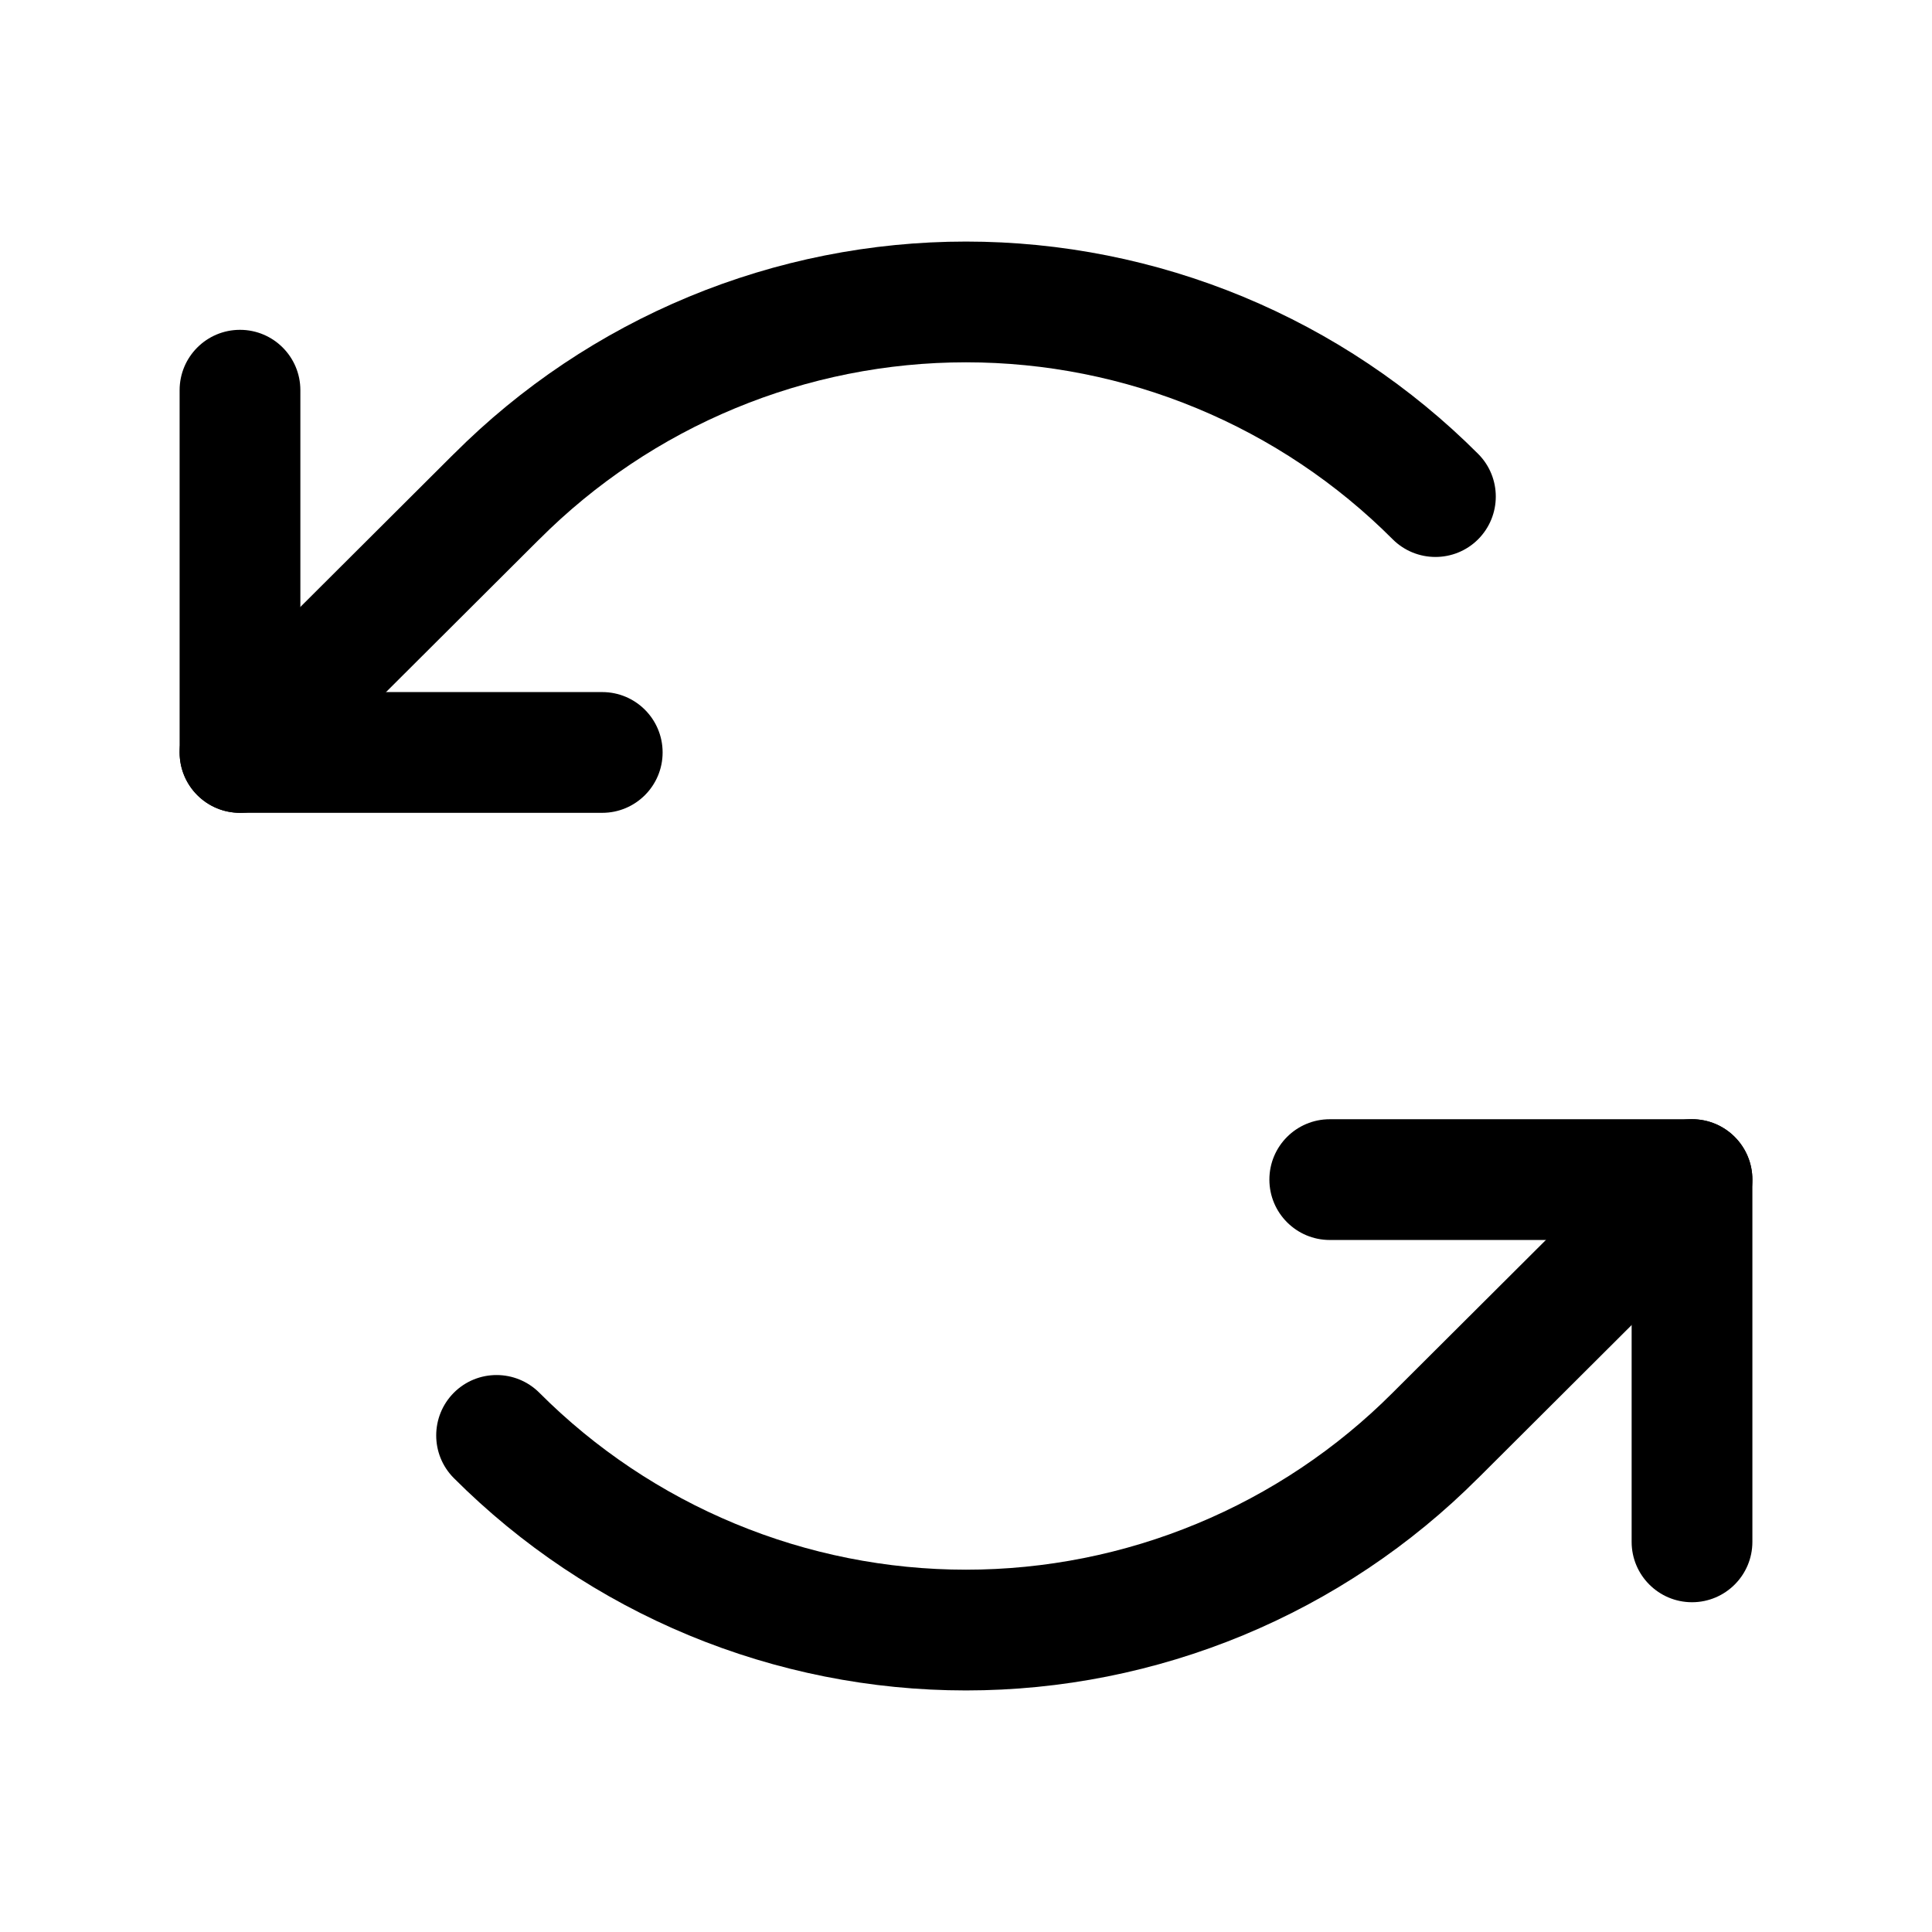<svg width="32" height="32" viewBox="0 0 32 32" fill="none" xmlns="http://www.w3.org/2000/svg">
<path fill-rule="evenodd" clip-rule="evenodd" d="M3.975 5.463C4.527 5.463 4.975 5.91 4.975 6.463V11.463H9.975C10.527 11.463 10.975 11.91 10.975 12.463C10.975 13.015 10.527 13.463 9.975 13.463H3.975C3.423 13.463 2.975 13.015 2.975 12.463V6.463C2.975 5.91 3.423 5.463 3.975 5.463Z" fill="black"/>
<path fill-rule="evenodd" clip-rule="evenodd" d="M11.409 4.915C12.864 4.312 14.424 4.001 16 4.001C17.576 4.001 19.136 4.312 20.591 4.915C22.047 5.519 23.369 6.403 24.483 7.518C24.873 7.909 24.872 8.542 24.482 8.933C24.091 9.323 23.458 9.322 23.067 8.932C22.14 8.003 21.038 7.266 19.825 6.763C18.613 6.26 17.313 6.001 16 6.001C14.687 6.001 13.387 6.26 12.175 6.763C10.962 7.266 9.86 8.003 8.933 8.932L8.931 8.933L4.681 13.171C4.29 13.561 3.657 13.56 3.267 13.169C2.877 12.777 2.878 12.144 3.269 11.754L7.517 7.518C7.518 7.518 7.518 7.518 7.518 7.518C8.631 6.403 9.953 5.519 11.409 4.915Z" fill="black"/>
<path fill-rule="evenodd" clip-rule="evenodd" d="M21.025 19.538C21.025 18.985 21.473 18.538 22.025 18.538H28.025C28.577 18.538 29.025 18.985 29.025 19.538V25.538C29.025 26.09 28.577 26.538 28.025 26.538C27.473 26.538 27.025 26.09 27.025 25.538V20.538H22.025C21.473 20.538 21.025 20.09 21.025 19.538Z" fill="black"/>
<path fill-rule="evenodd" clip-rule="evenodd" d="M28.733 18.831C29.123 19.223 29.122 19.856 28.731 20.246L24.483 24.482C24.482 24.482 24.482 24.482 24.482 24.482C23.369 25.597 22.047 26.481 20.591 27.085C19.136 27.688 17.576 27.999 16 27.999C14.424 27.999 12.864 27.688 11.409 27.085C9.953 26.481 8.631 25.597 7.517 24.482C7.127 24.091 7.128 23.458 7.518 23.067C7.909 22.677 8.542 22.678 8.933 23.068C9.86 23.997 10.962 24.734 12.175 25.237C13.387 25.74 14.687 25.999 16 25.999C17.313 25.999 18.613 25.74 19.825 25.237C21.038 24.734 22.14 23.997 23.067 23.068L27.319 18.829C27.71 18.439 28.343 18.44 28.733 18.831Z" fill="black"/>
</svg>
